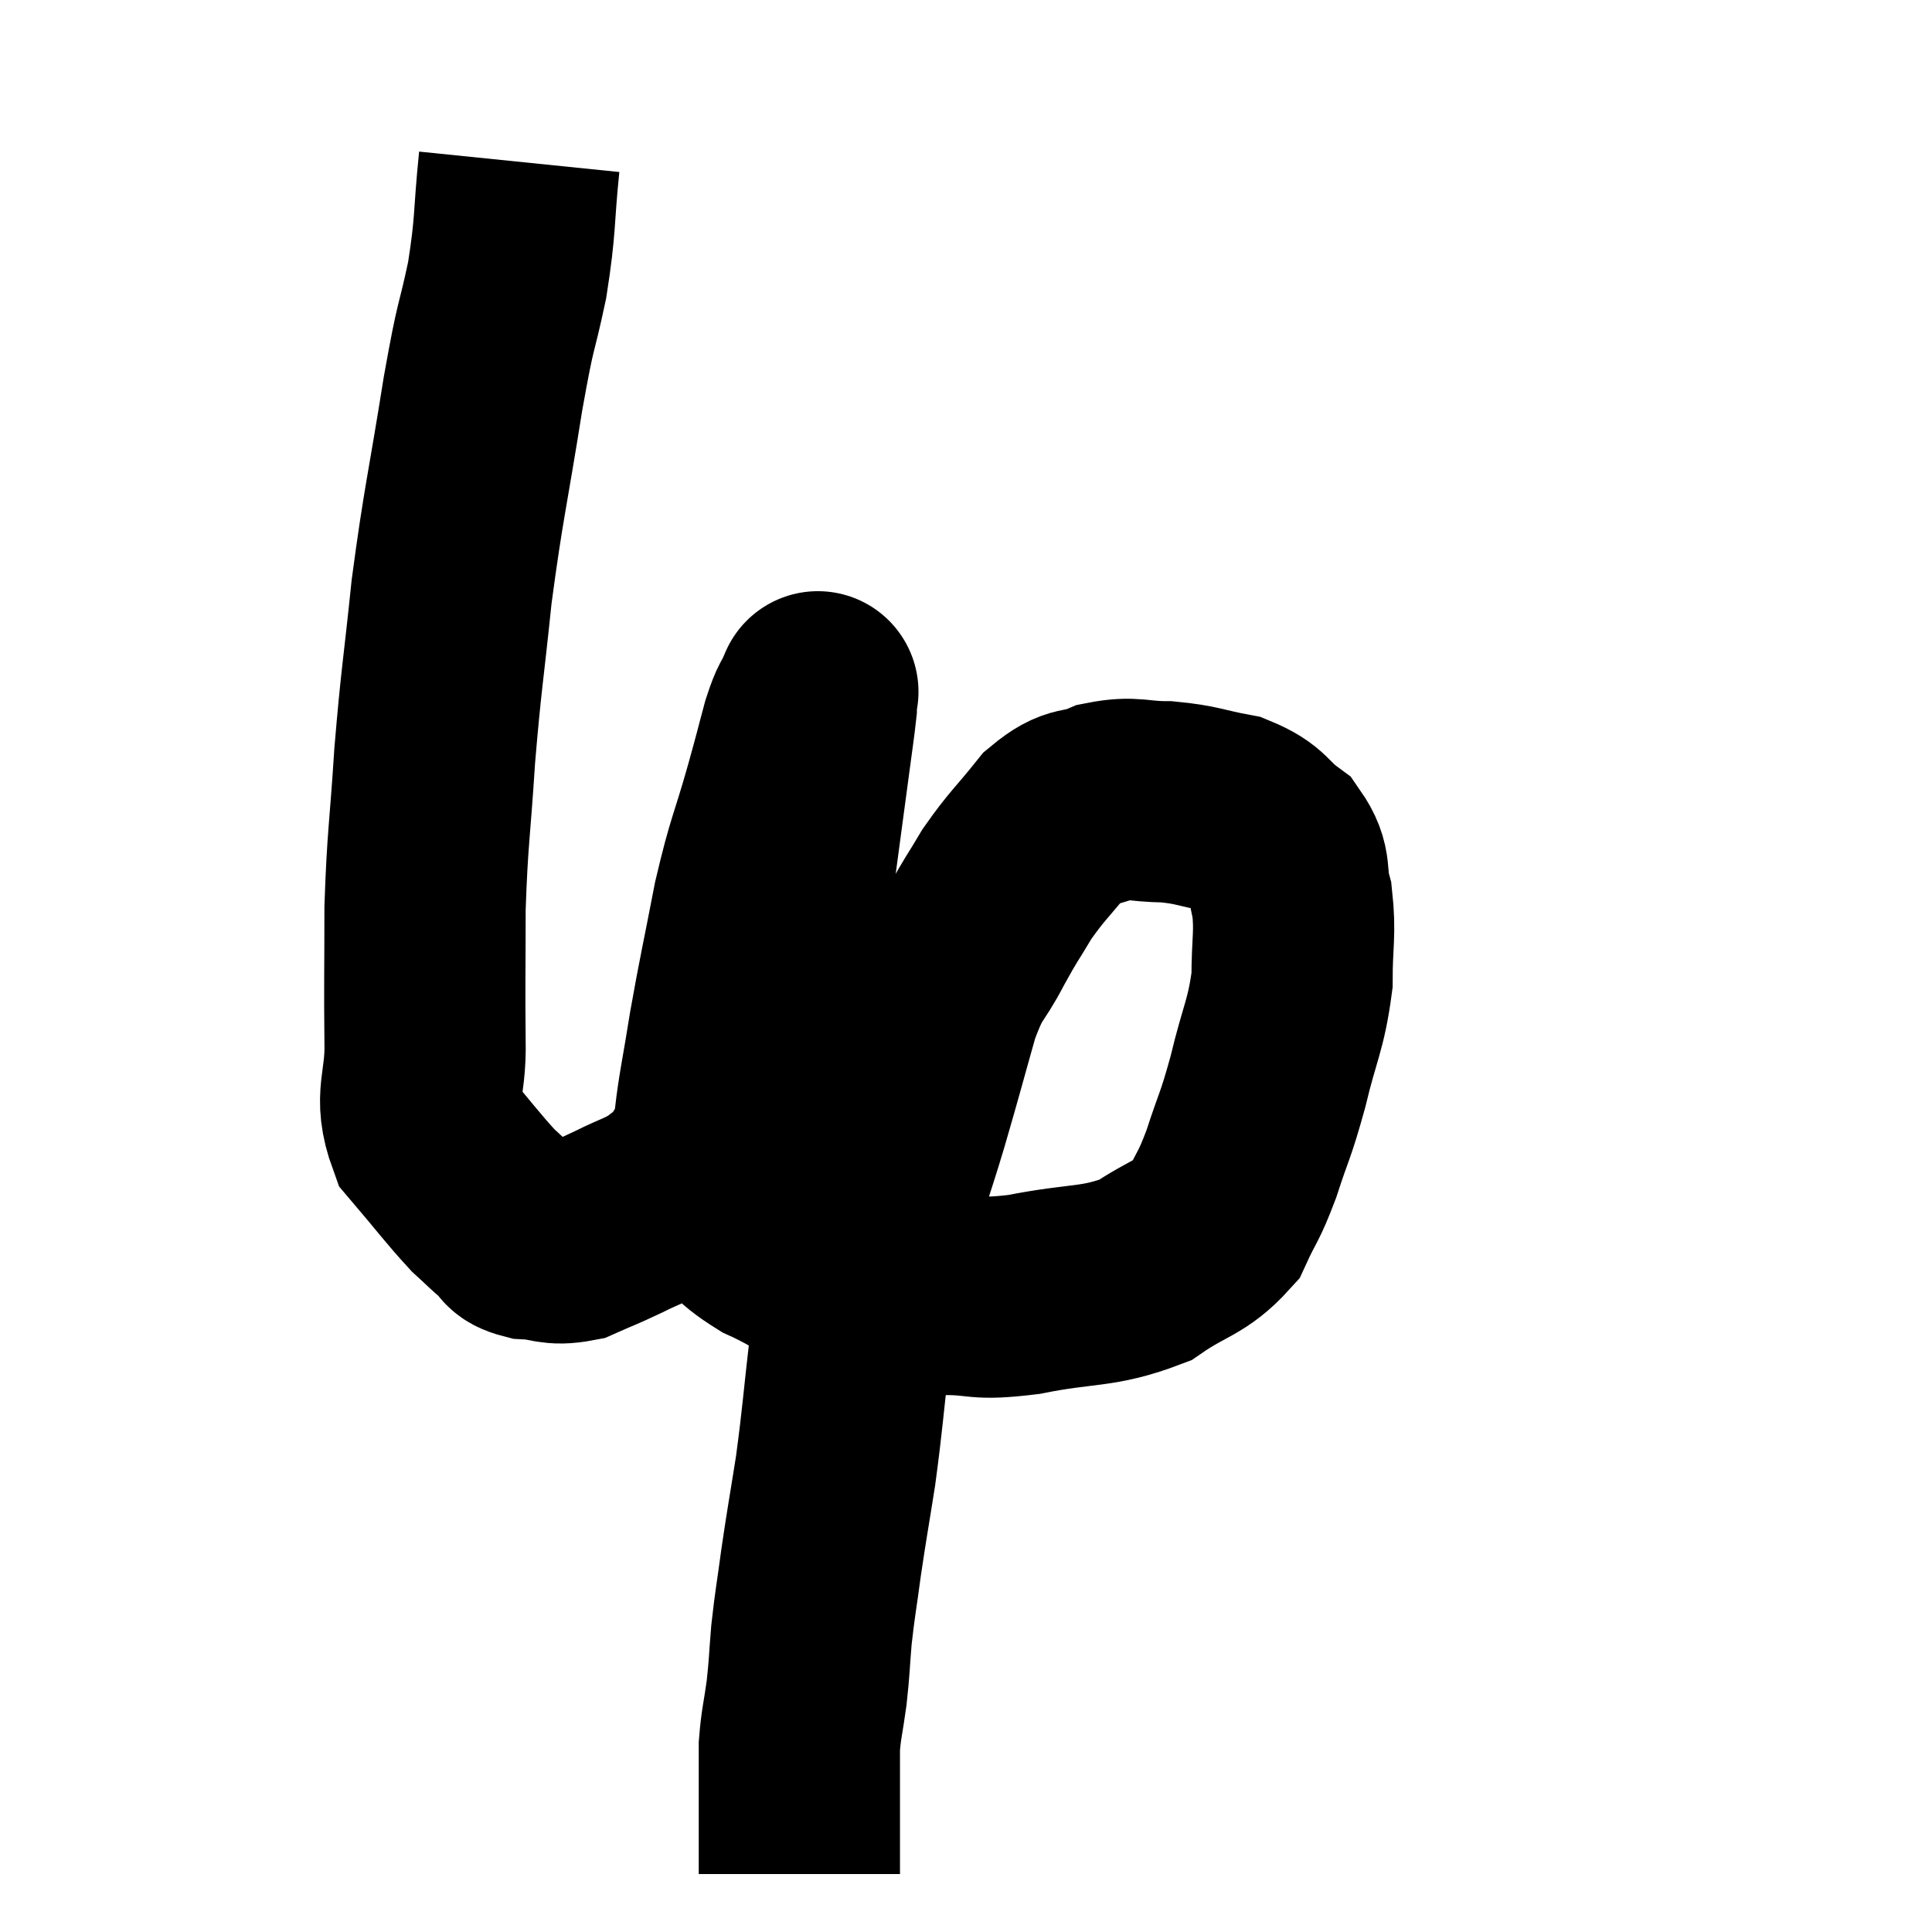 <svg width="48" height="48" viewBox="0 0 48 48" xmlns="http://www.w3.org/2000/svg"><path d="M 12.9 4.02 C 12.75 5.49, 12.825 5.52, 12.6 6.96 C 12.3 8.37, 12.345 7.845, 12 9.78 C 11.61 12.24, 11.52 12.45, 11.22 14.7 C 11.01 16.74, 10.965 16.815, 10.8 18.78 C 10.68 20.67, 10.62 20.79, 10.56 22.56 C 10.56 24.21, 10.545 24.45, 10.56 25.86 C 10.59 27.03, 10.26 27.21, 10.62 28.2 C 11.31 29.01, 11.49 29.265, 12 29.82 C 12.33 30.12, 12.375 30.18, 12.66 30.42 C 12.9 30.6, 12.735 30.675, 13.14 30.78 C 13.71 30.81, 13.725 30.945, 14.28 30.84 C 14.82 30.6, 14.79 30.63, 15.36 30.36 C 15.96 30.06, 16.095 30.06, 16.56 29.76 C 16.89 29.46, 16.77 29.79, 17.22 29.16 C 17.79 28.2, 17.805 28.56, 18.36 27.24 C 18.9 25.56, 19.005 25.95, 19.44 23.88 C 19.77 21.42, 19.89 20.535, 20.1 18.96 C 20.19 18.27, 20.235 18, 20.28 17.58 C 20.28 17.43, 20.28 17.355, 20.28 17.28 C 20.28 17.28, 20.37 17.07, 20.28 17.28 C 20.1 17.7, 20.115 17.52, 19.92 18.12 C 19.71 18.9, 19.8 18.6, 19.5 19.68 C 19.11 21.06, 19.065 20.97, 18.72 22.44 C 18.42 24, 18.36 24.21, 18.12 25.56 C 17.94 26.7, 17.85 27.06, 17.76 27.84 C 17.76 28.26, 17.715 28.185, 17.76 28.68 C 17.85 29.25, 17.595 29.265, 17.94 29.82 C 18.54 30.36, 18.345 30.405, 19.14 30.9 C 20.13 31.35, 20.04 31.485, 21.12 31.8 C 22.29 31.98, 22.38 32.07, 23.46 32.16 C 24.45 32.16, 24.195 32.31, 25.44 32.16 C 26.94 31.86, 27.255 32.01, 28.44 31.56 C 29.31 30.96, 29.58 31.02, 30.18 30.36 C 30.51 29.64, 30.51 29.79, 30.84 28.92 C 31.17 27.9, 31.185 28.02, 31.5 26.88 C 31.8 25.62, 31.95 25.485, 32.1 24.36 C 32.1 23.37, 32.19 23.205, 32.1 22.38 C 31.92 21.72, 32.115 21.6, 31.74 21.06 C 31.17 20.64, 31.29 20.505, 30.6 20.22 C 29.79 20.07, 29.76 19.995, 28.98 19.92 C 28.23 19.92, 28.17 19.785, 27.48 19.92 C 26.85 20.19, 26.835 19.95, 26.22 20.46 C 25.62 21.21, 25.515 21.255, 25.02 21.96 C 24.63 22.62, 24.66 22.515, 24.24 23.28 C 23.79 24.15, 23.76 23.895, 23.34 25.02 C 22.95 26.4, 22.965 26.385, 22.56 27.78 C 22.14 29.19, 22.08 29.19, 21.72 30.6 C 21.42 32.01, 21.36 31.935, 21.12 33.42 C 20.94 34.98, 20.94 35.19, 20.76 36.54 C 20.58 37.68, 20.55 37.8, 20.4 38.82 C 20.28 39.72, 20.25 39.81, 20.16 40.62 C 20.1 41.34, 20.115 41.37, 20.04 42.06 C 19.95 42.72, 19.905 42.81, 19.86 43.38 C 19.86 43.86, 19.86 44.025, 19.86 44.34 C 19.86 44.49, 19.86 44.565, 19.86 44.64 C 19.86 44.64, 19.86 44.64, 19.86 44.64 C 19.86 44.64, 19.86 44.64, 19.86 44.64 C 19.86 44.64, 19.86 44.64, 19.86 44.64 C 19.86 44.64, 19.86 44.52, 19.86 44.64 C 19.86 44.88, 19.86 44.715, 19.86 45.12 C 19.86 45.69, 19.86 45.9, 19.86 46.26 C 19.86 46.41, 19.86 46.485, 19.86 46.56 C 19.86 46.56, 19.86 46.56, 19.86 46.56 C 19.86 46.56, 19.86 46.56, 19.86 46.56 L 19.86 46.56" fill="none" stroke="black" stroke-width="5"></path></svg>